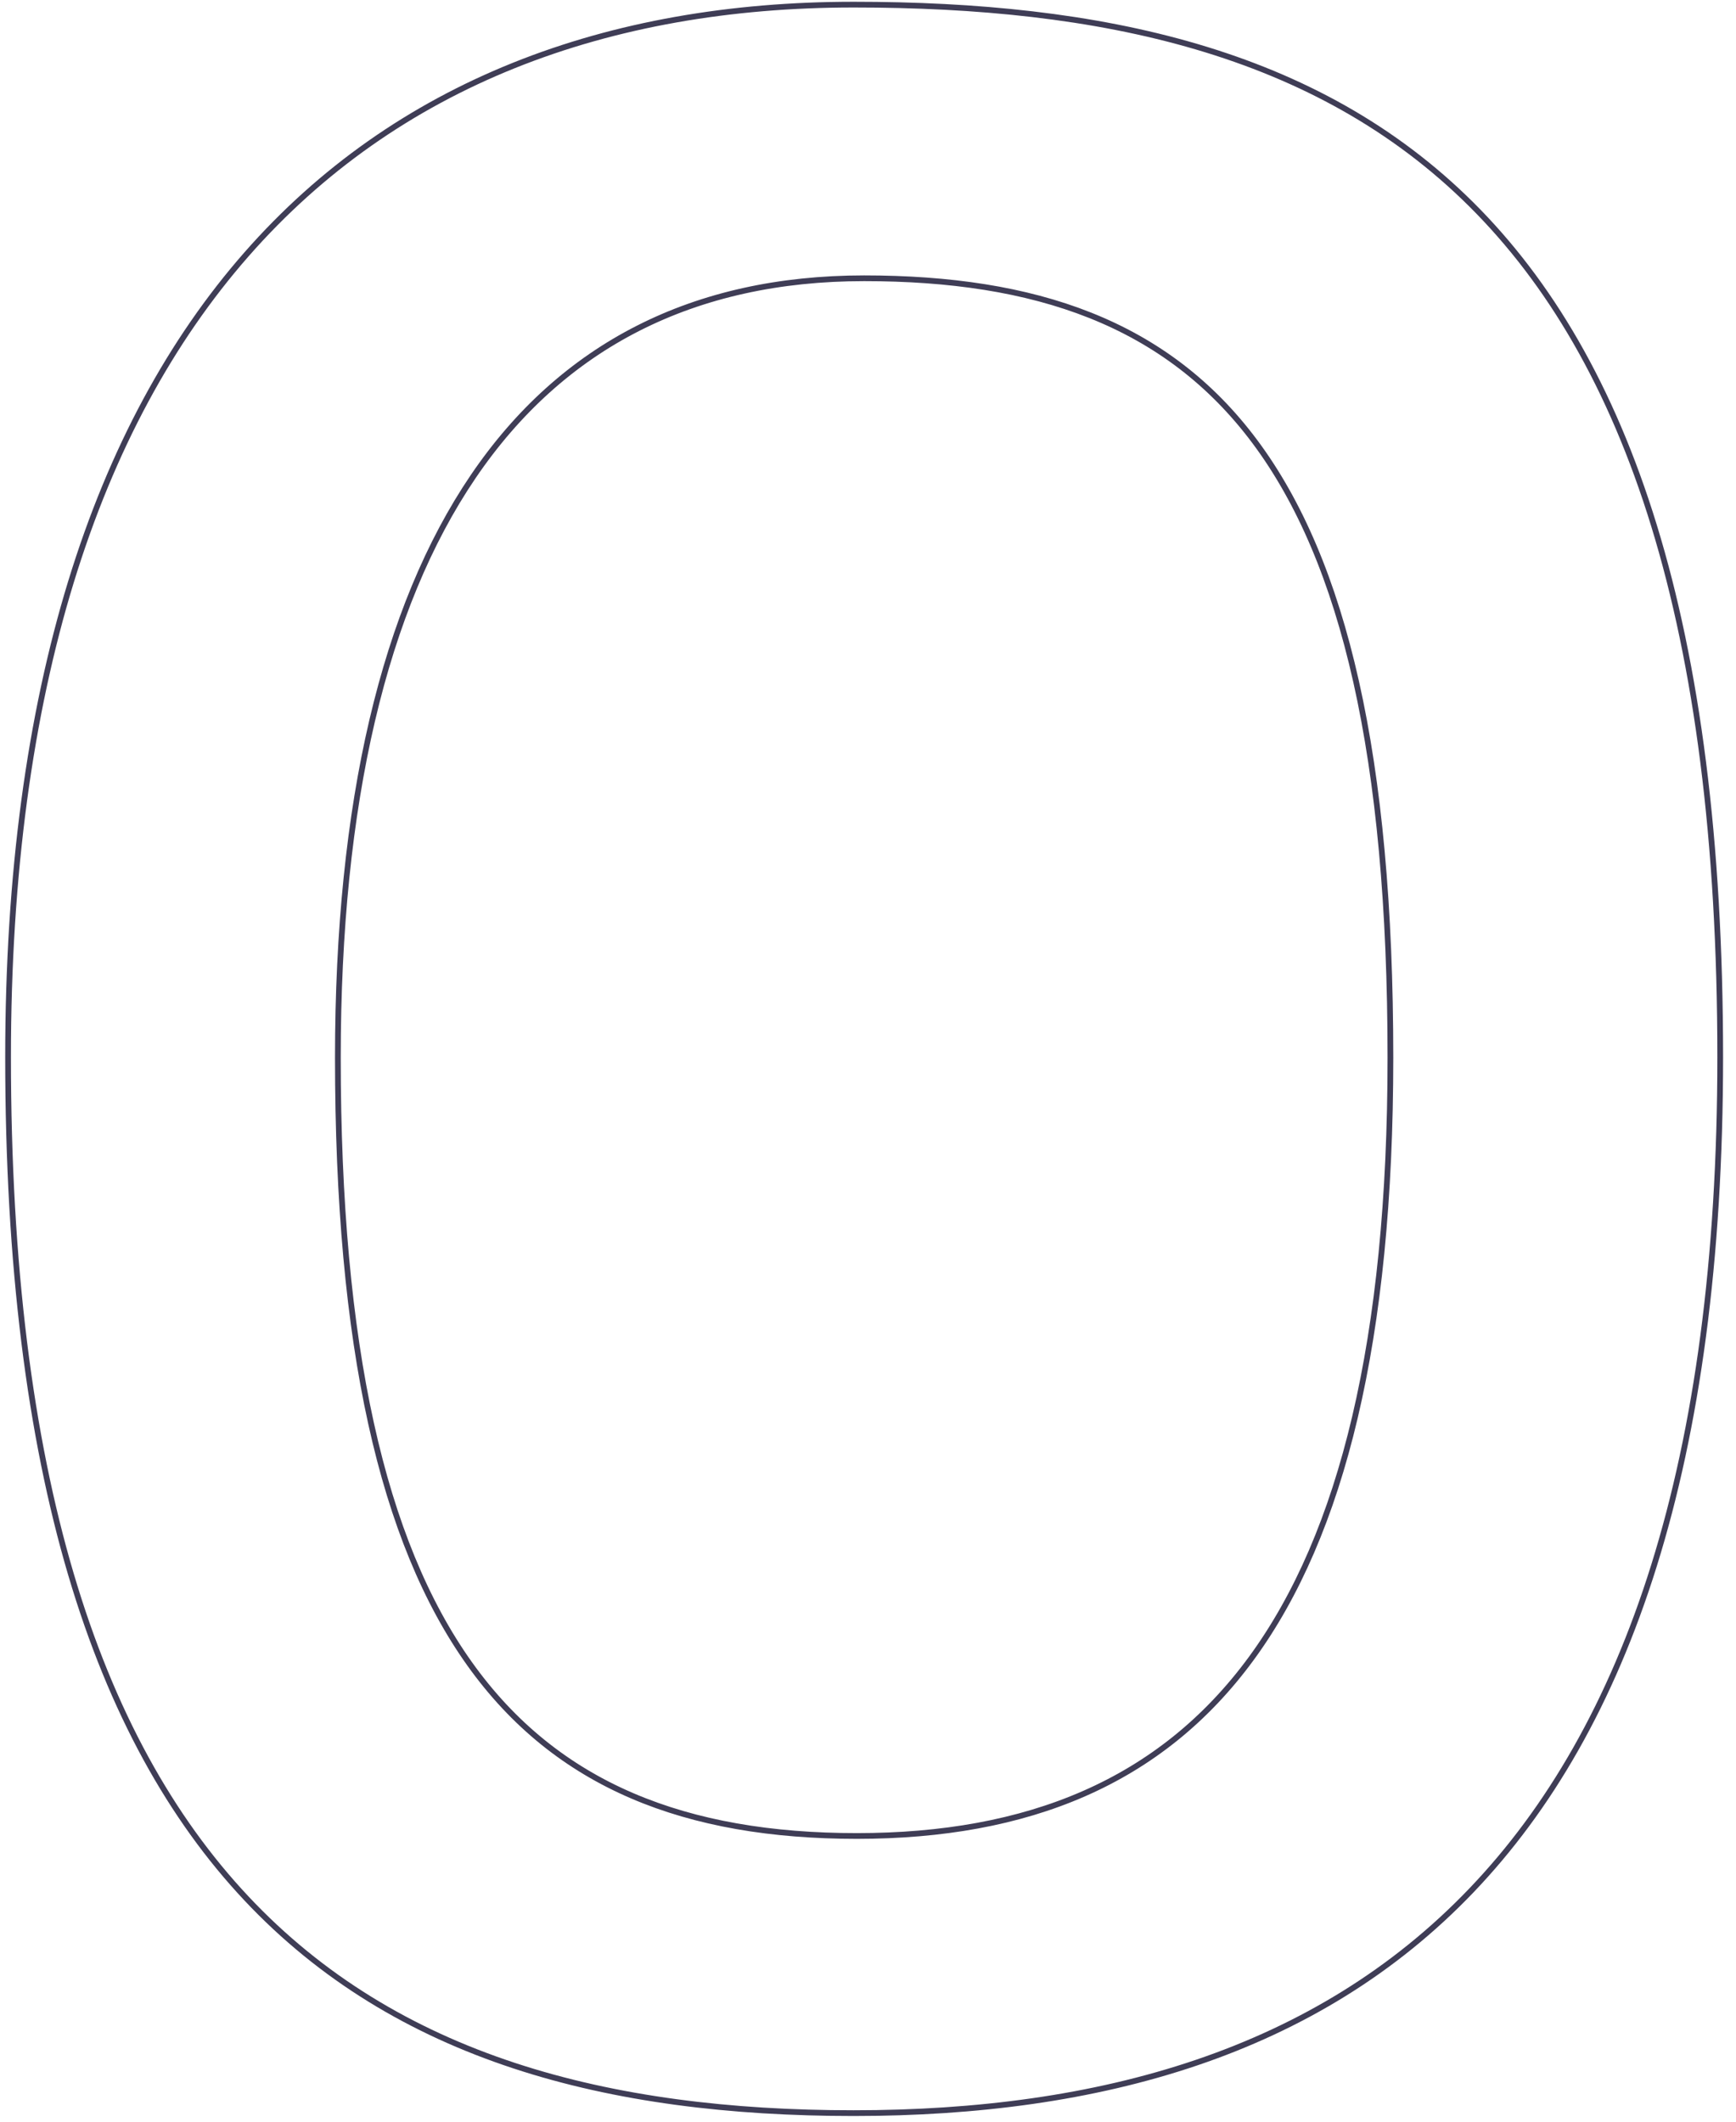 <svg width="126" height="154" viewBox="0 0 126 154" fill="none" xmlns="http://www.w3.org/2000/svg">
<path d="M61.956 0.336C26.234 0.336 0.586 23.254 0.586 76.73C0.586 137.337 26.234 153.379 61.956 153.379C97.678 153.379 124.854 135.809 124.854 76.73C124.854 13.578 97.678 0.336 61.956 0.336ZM62.191 133.262C37.449 133.262 24.523 118.747 24.523 76.769C24.523 39.731 37.978 20.198 62.72 20.198C87.462 20.198 100.917 33.029 100.917 76.769C100.917 117.688 86.933 133.262 62.191 133.262Z" stroke="#3F3D56" stroke-width="0.416" stroke-miterlimit="10"/>
</svg>
